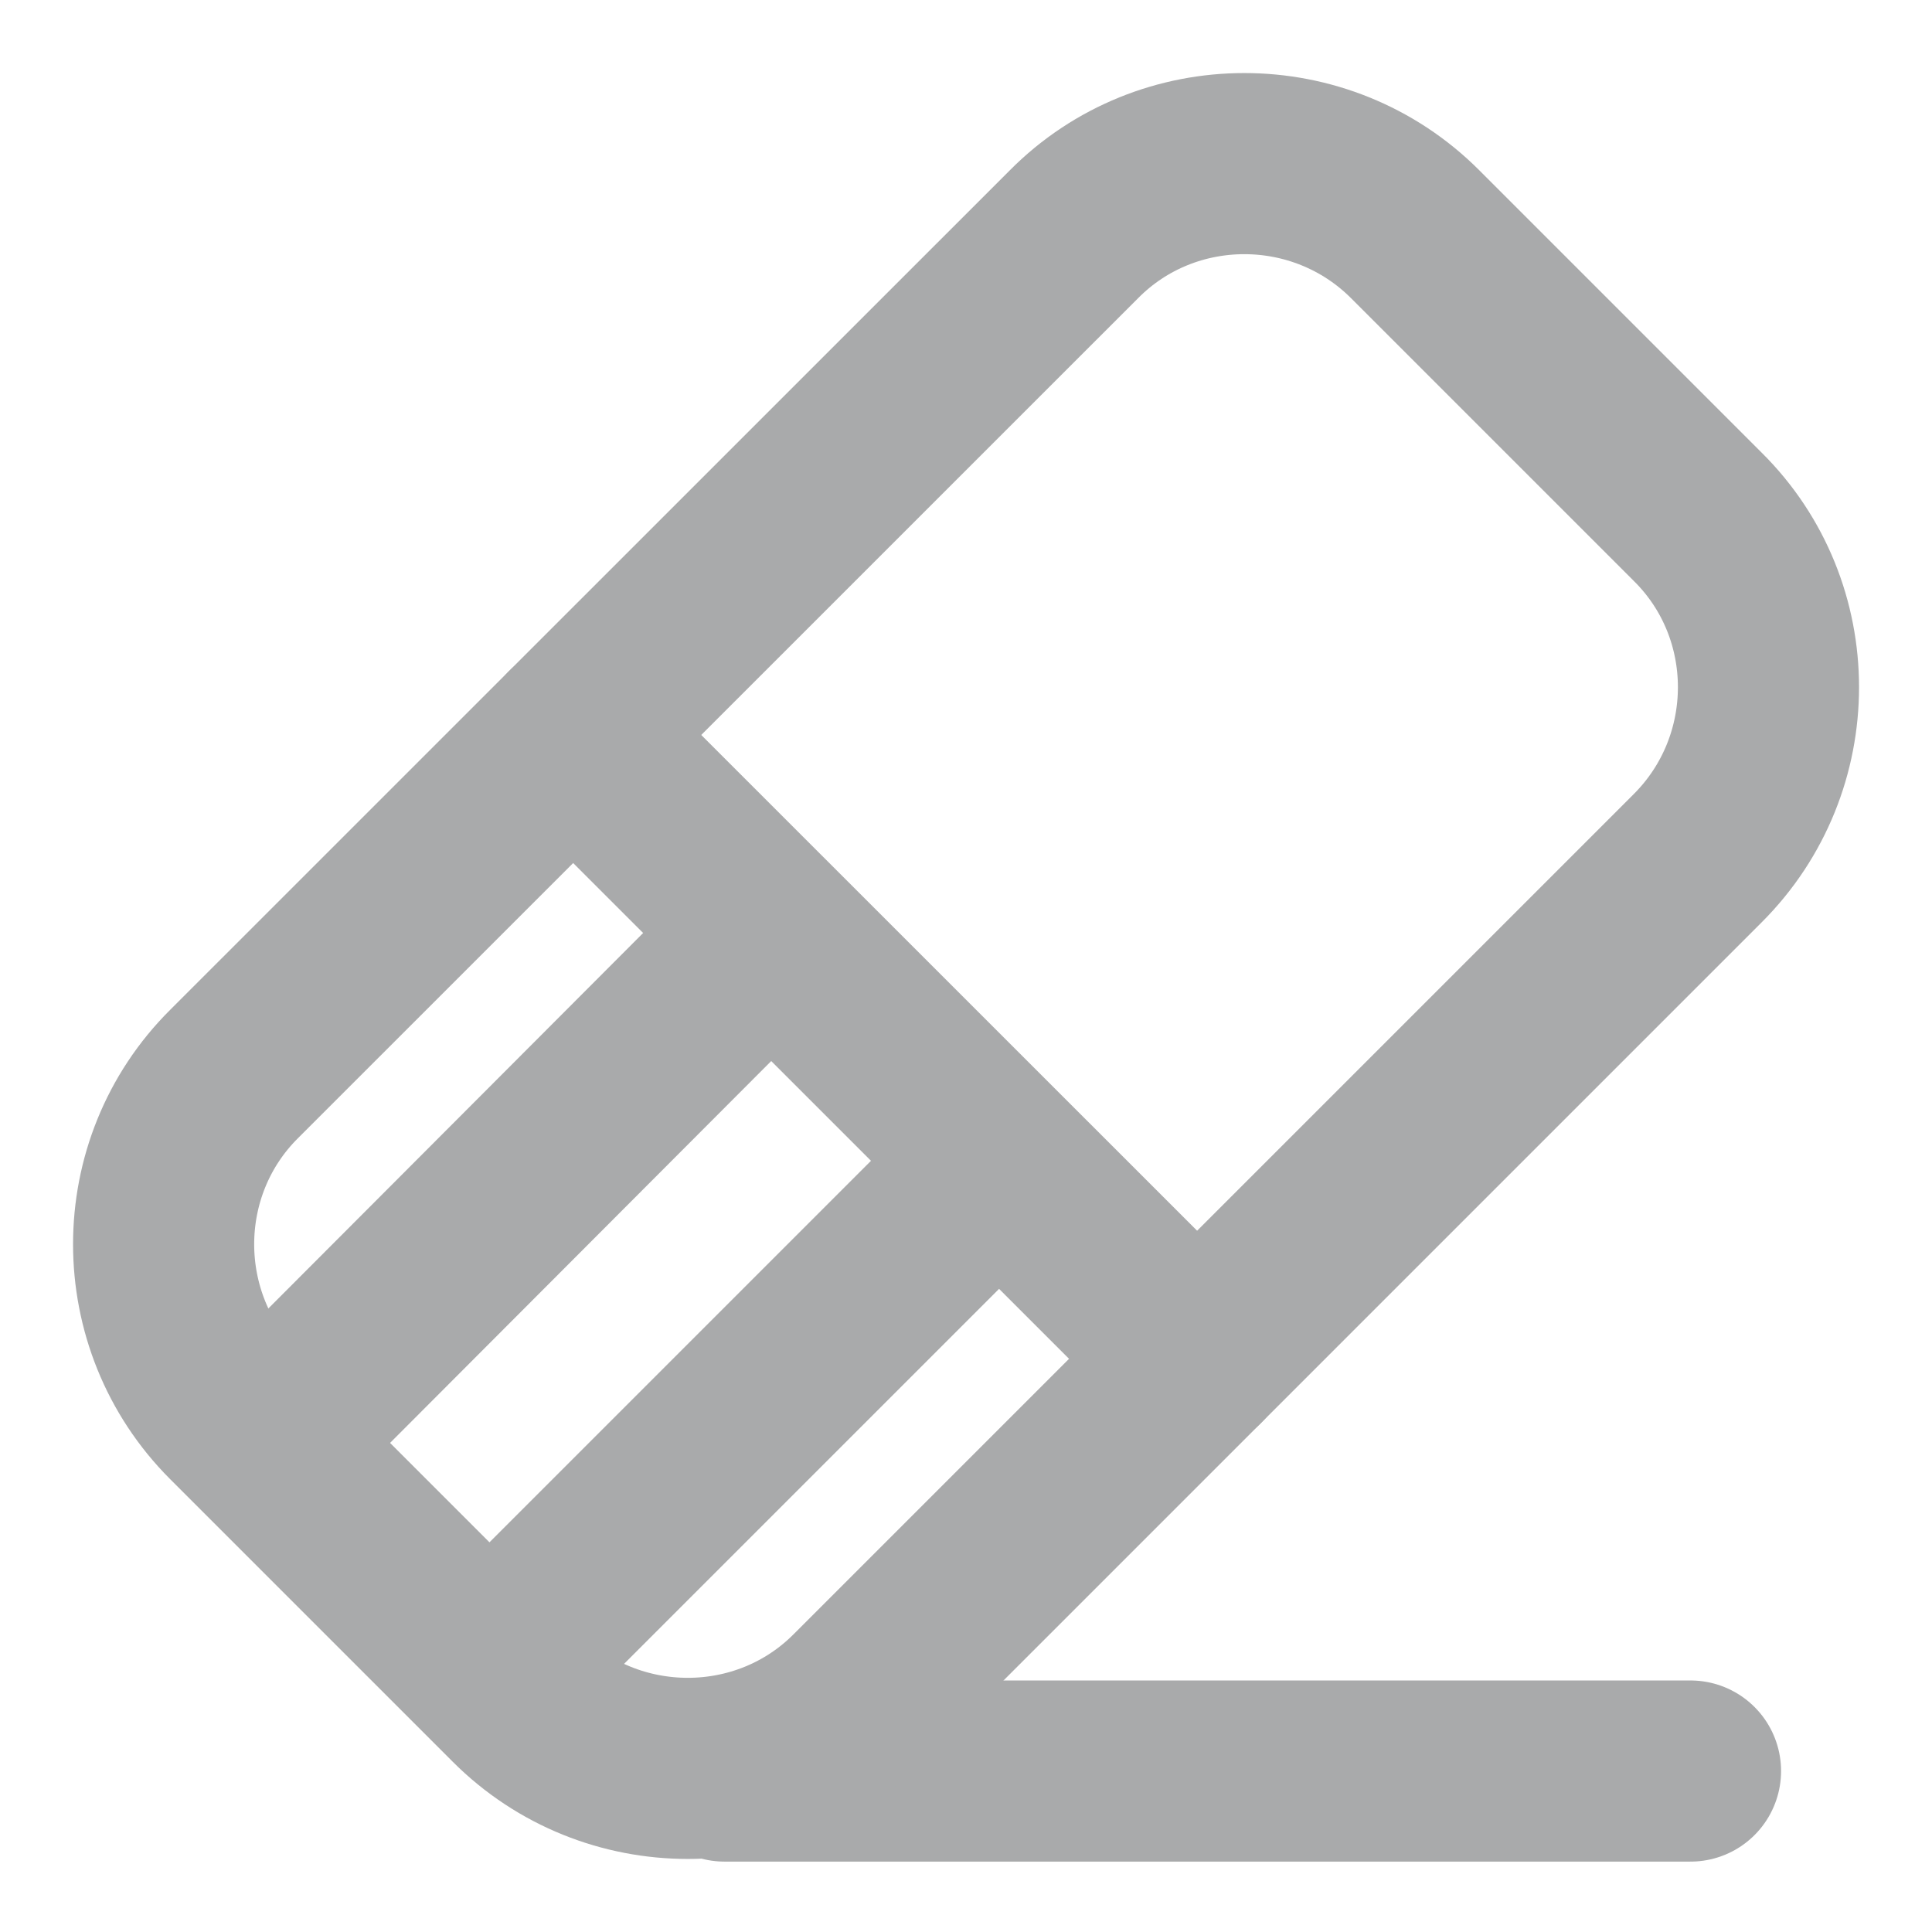 <svg width="16" height="16" viewBox="0 0 16 16" fill="none" xmlns="http://www.w3.org/2000/svg">
<g id="eraser">
<g id="vuesax/linear/eraser">
<g id="eraser_2">
<path id="Vector" d="M6 14.667H14" stroke="#A9AAAB" stroke-width="1.5" stroke-linecap="round" stroke-linejoin="round"/>
<path id="Vector_2" d="M1.94 11.72L4.28 14.06C5.06 14.84 6.334 14.84 7.107 14.06L14.06 7.107C14.841 6.327 14.841 5.053 14.06 4.28L11.72 1.94C10.941 1.16 9.667 1.16 8.894 1.94L1.94 8.893C1.16 9.667 1.16 10.94 1.94 11.72Z" stroke="#A9AAAB" stroke-width="1.5" stroke-linecap="round" stroke-linejoin="round"/>
<path id="Vector_3" d="M4.747 6.087L9.914 11.253" stroke="#A9AAAB" stroke-width="1.5" stroke-linecap="round" stroke-linejoin="round"/>
<path id="Vector_4" d="M2.347 11.773L6.113 8" stroke="#A9AAAB" stroke-width="1.5" stroke-linecap="round" stroke-linejoin="round"/>
<path id="Vector_5" d="M4.227 13.66L8 9.887" stroke="#A9AAAB" stroke-width="1.5" stroke-linecap="round" stroke-linejoin="round"/>
</g>
</g>
</g>
</svg>
